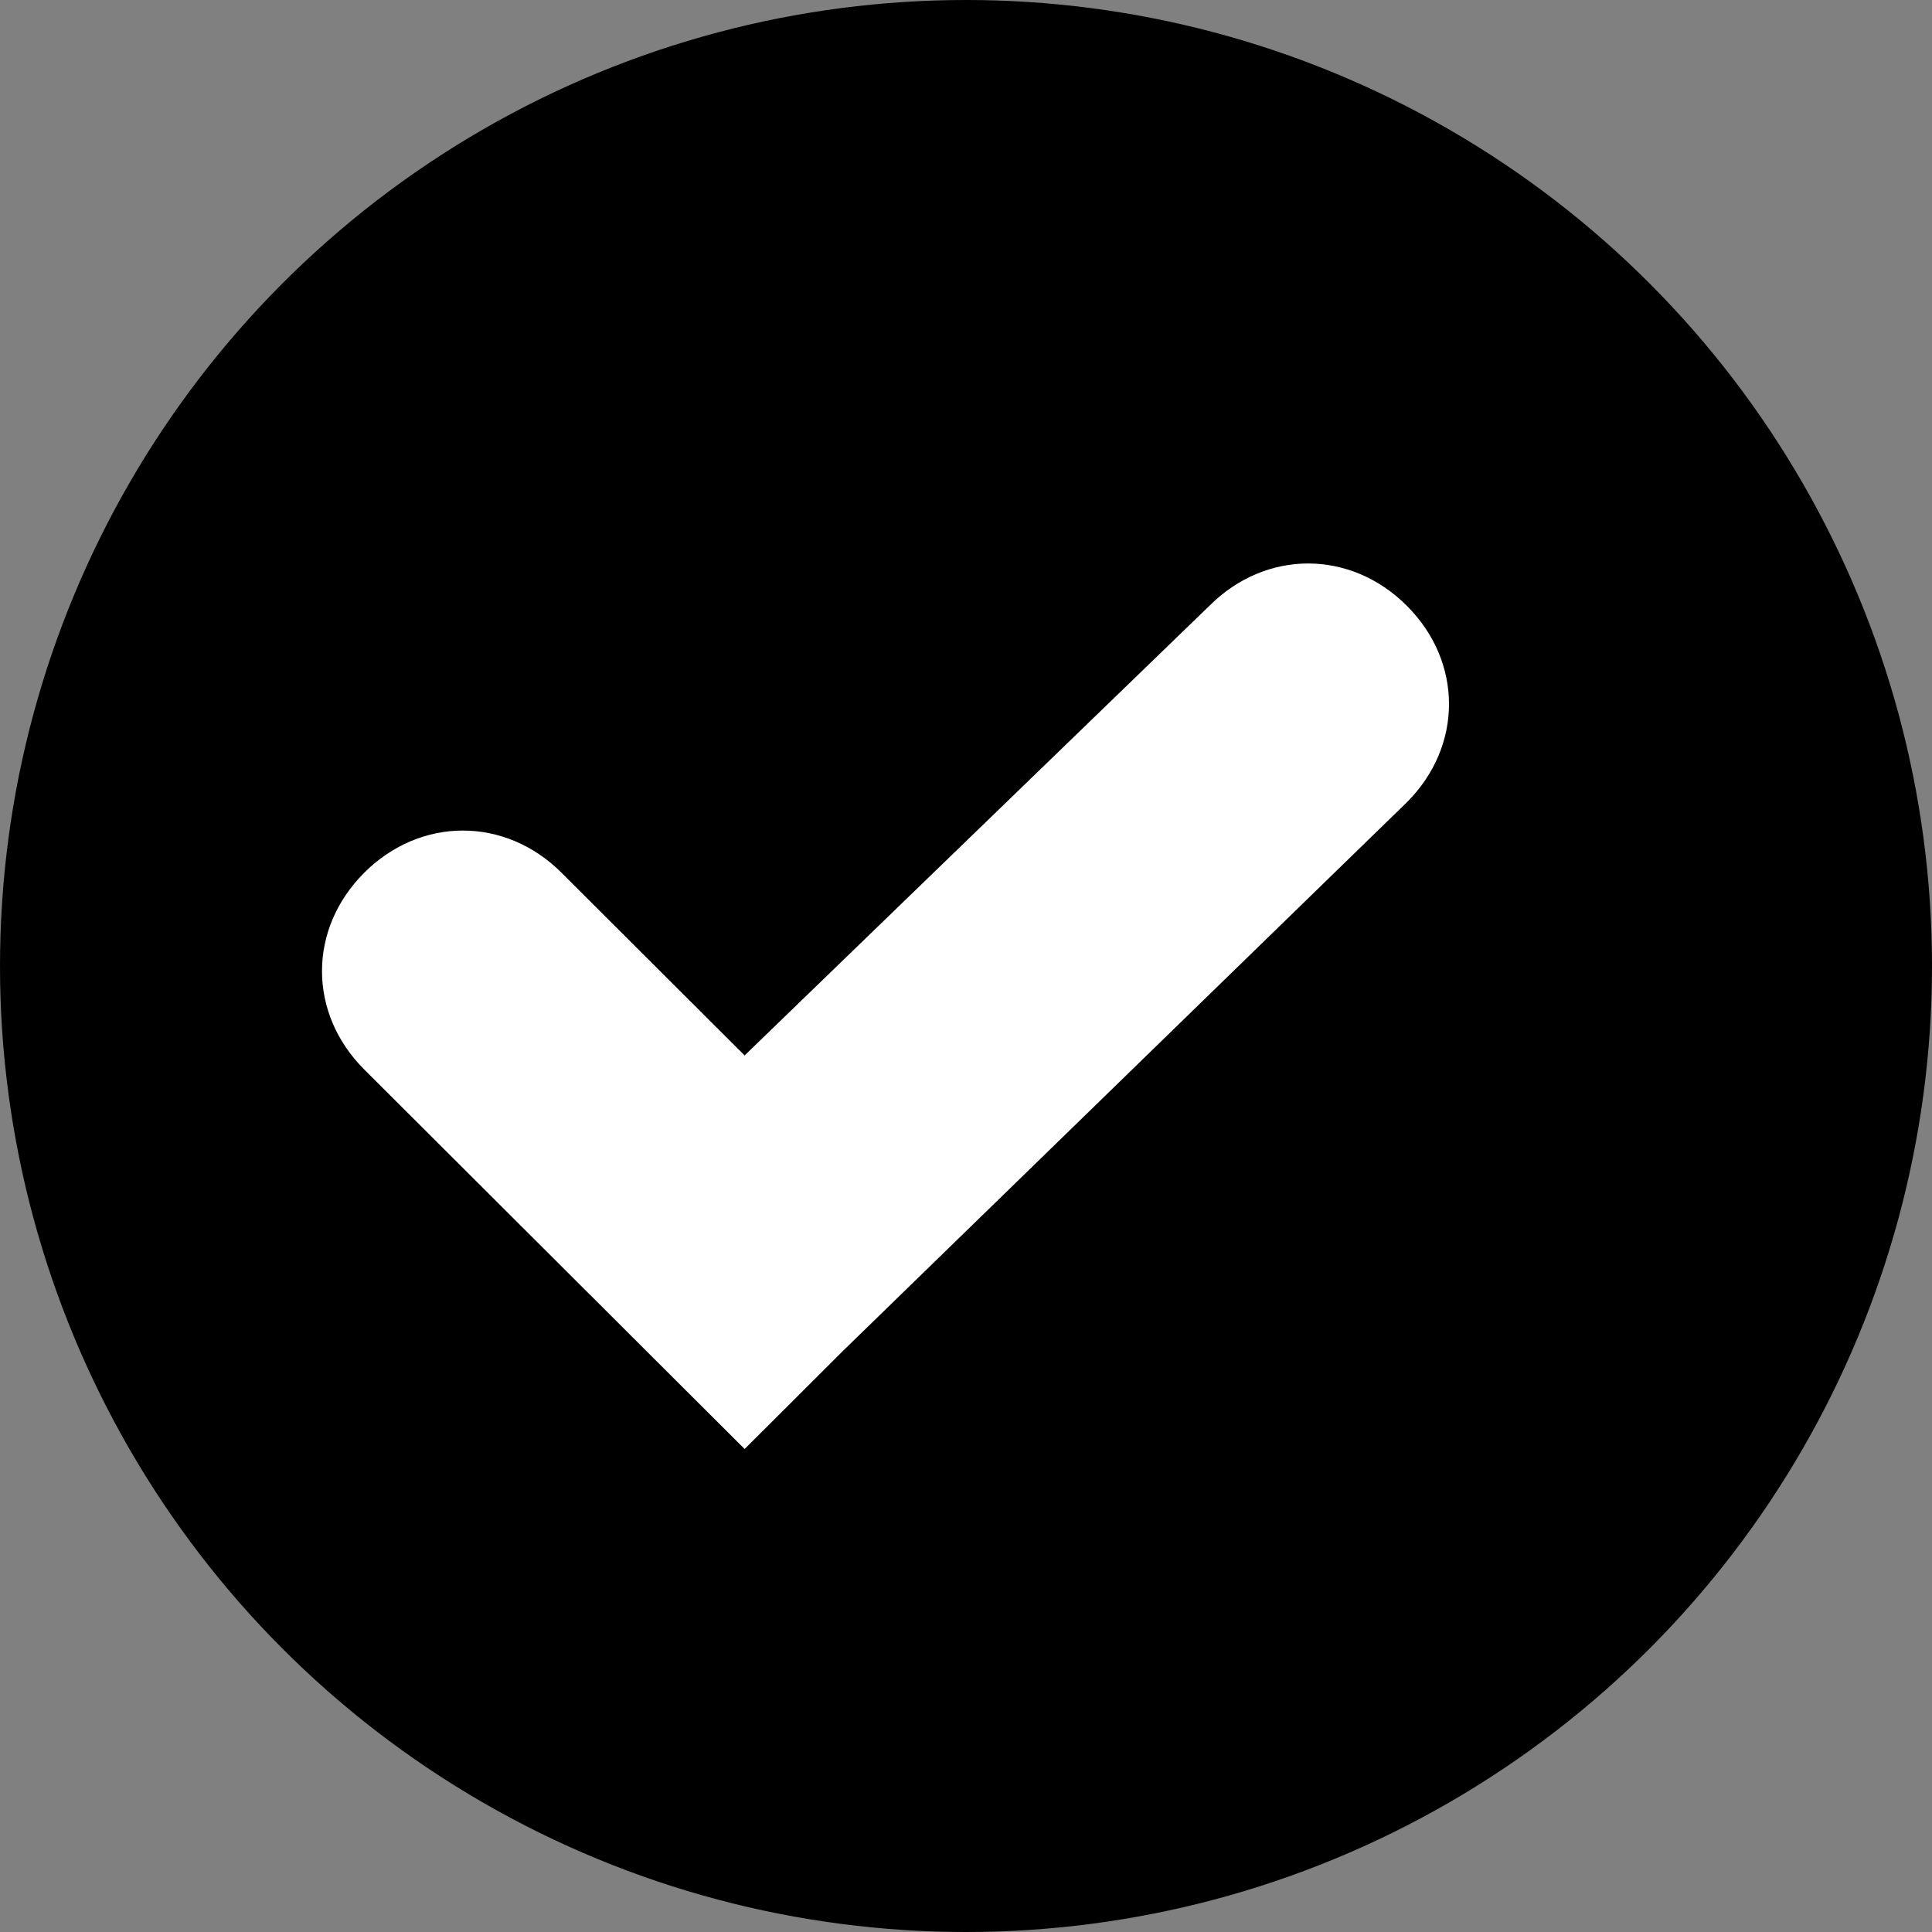 <svg viewBox="0 0 24 24" xmlns="http://www.w3.org/2000/svg">
  <rect x="0" y="0" width="24" height="24" fill="#808080" stroke="none"/>
  <g stroke="none" fill-rule="evenodd">
    <circle cx="12" cy="12" r="12"></circle>
    <path d="M8.025,16.778 L9.25,18 L10.475,16.778 L17.475,9.968 C18.175,9.27 18.175,8.222 17.475,7.524 C16.775,6.825 15.725,6.825 15.025,7.524 L9.25,13.111 L6.975,10.841 C6.275,10.143 5.225,10.143 4.525,10.841 C3.825,11.54 3.825,12.587 4.525,13.286 L8.025,16.778 L8.025,16.778 Z" id="Shape" fill="#FFFFFF"></path>
  </g>
</svg>
